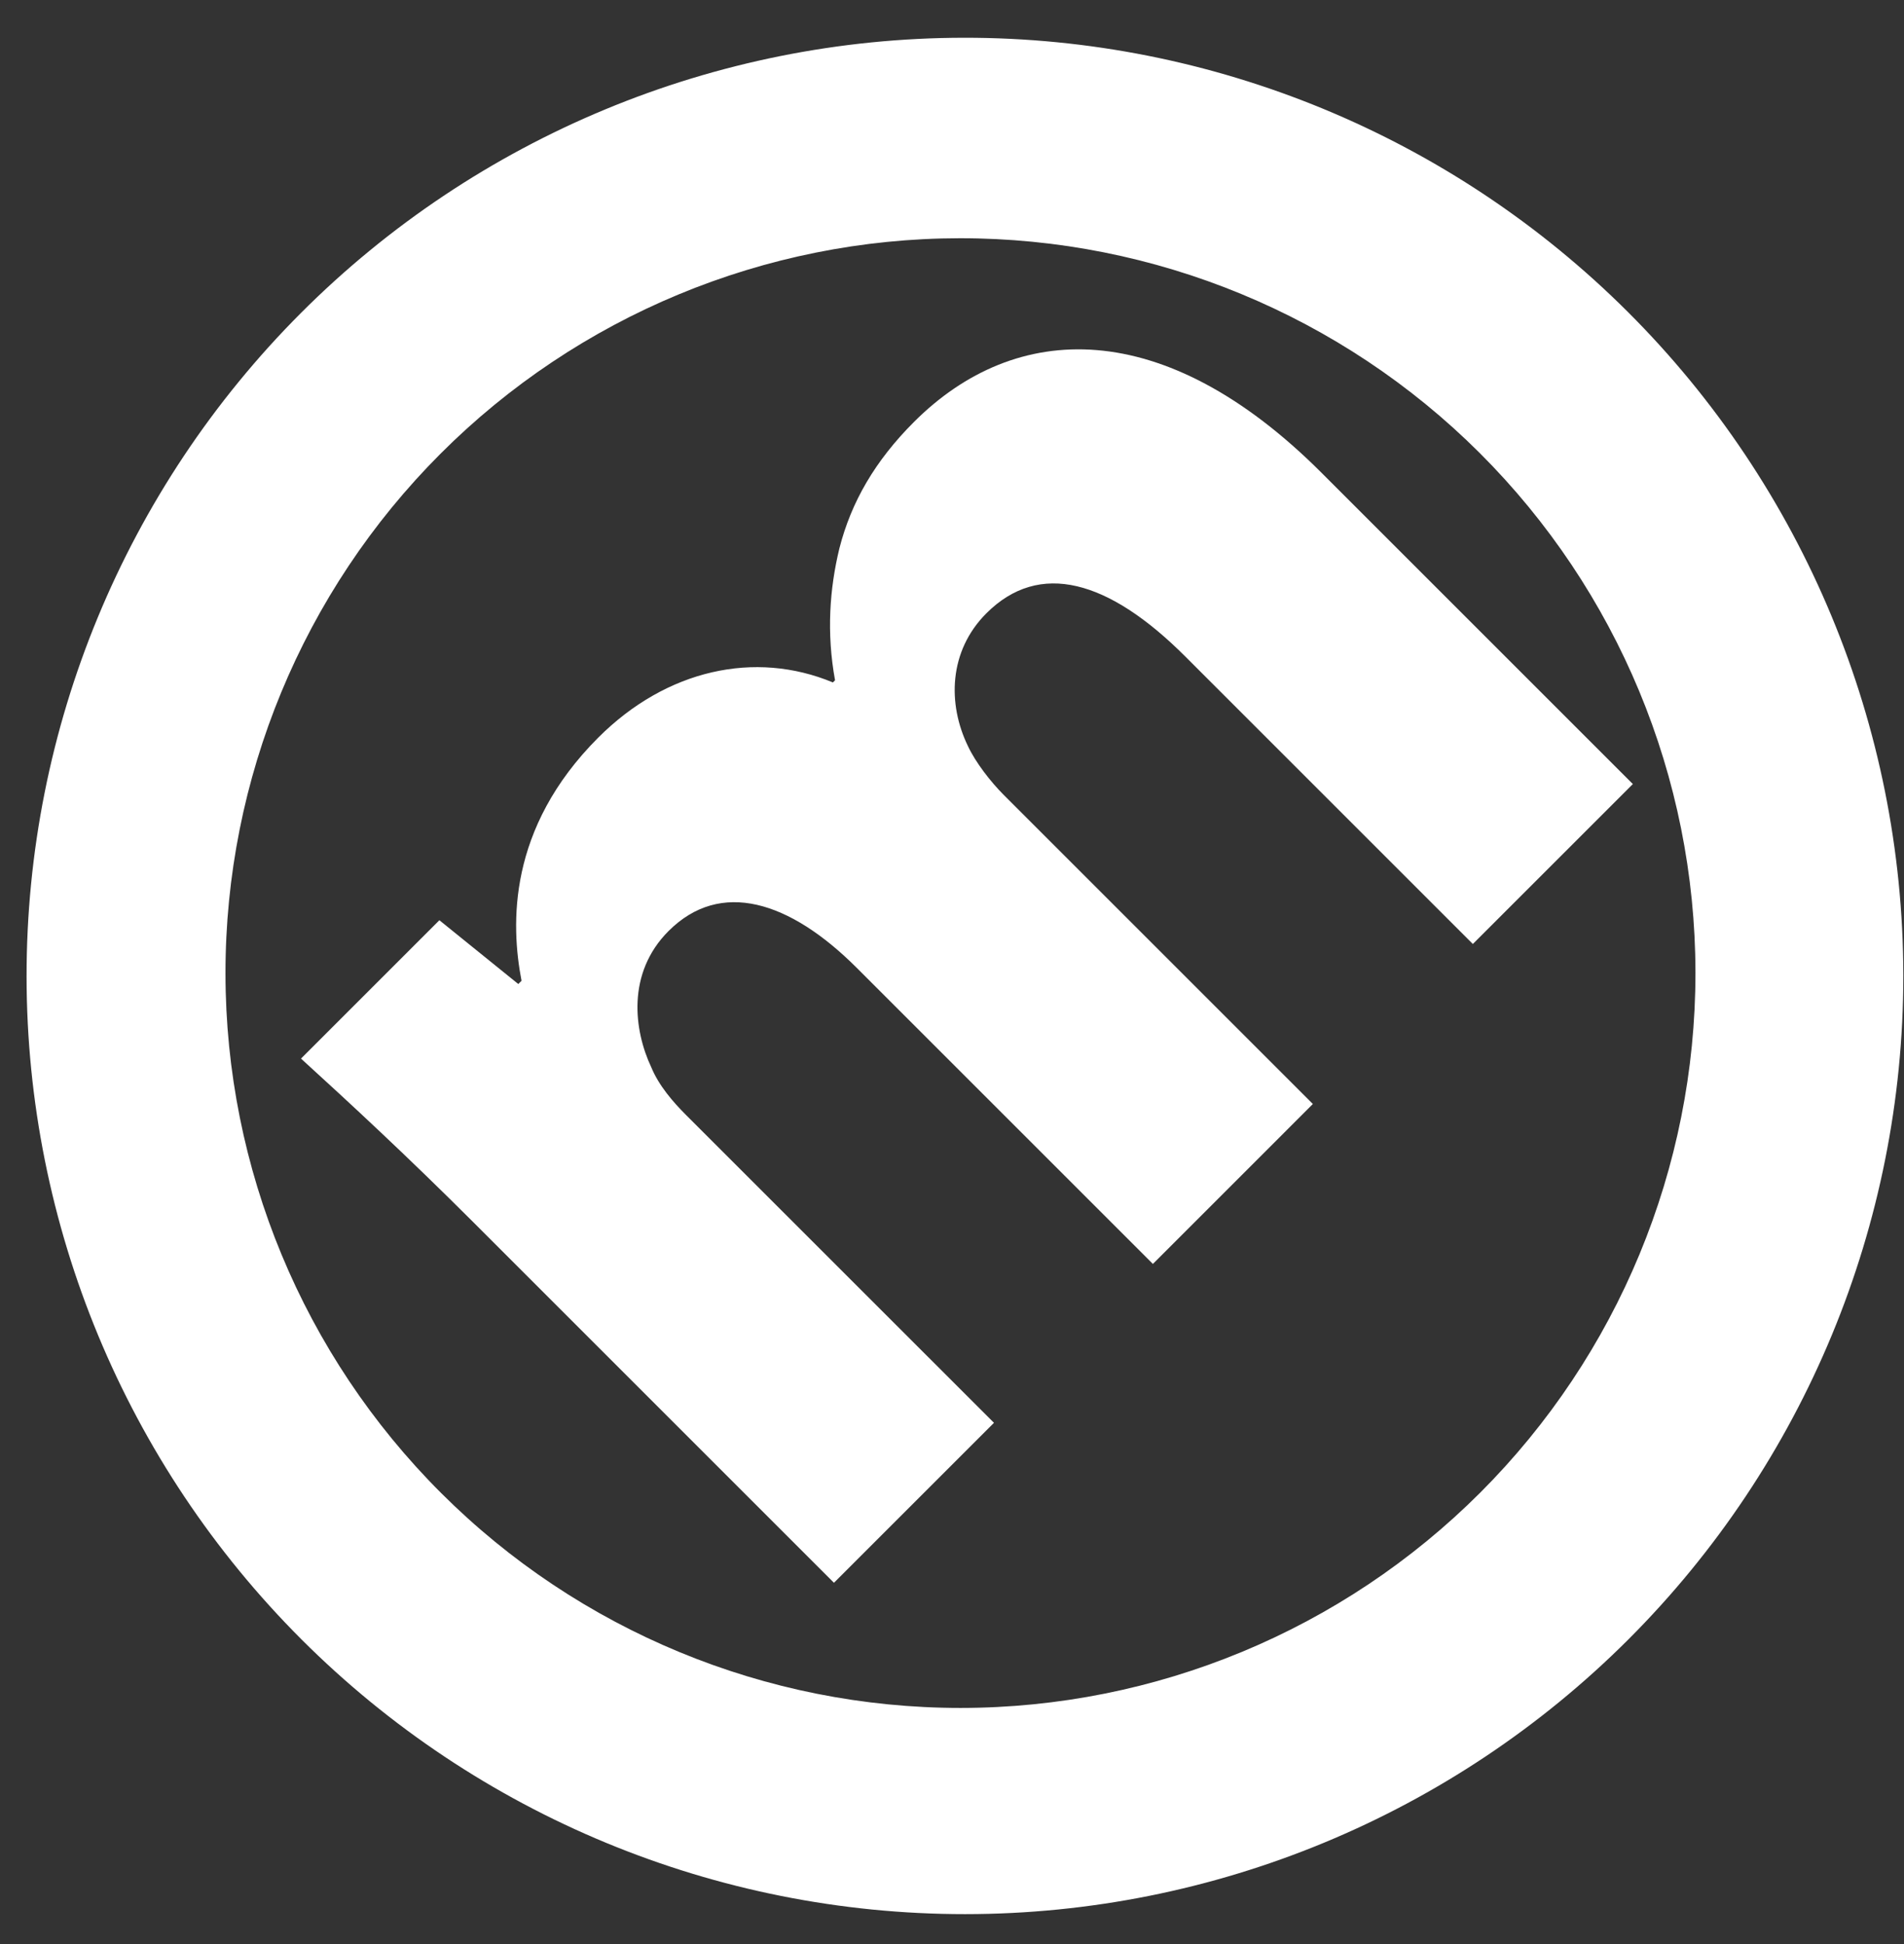<svg width="47" height="48" viewBox="0 0 47 48" fill="none" xmlns="http://www.w3.org/2000/svg">
<rect x="0" y="0" width="47" height="48" fill="#333333" stroke="none"/>
<path d="M23.799 0.932C17.656 0.937 11.768 3.382 7.428 7.728C3.088 12.075 0.652 17.967 0.656 24.109C0.659 30.251 3.102 36.14 7.447 40.481C11.792 44.823 17.684 47.261 23.826 47.259C29.968 47.257 35.858 44.816 40.201 40.472C44.543 36.128 46.983 30.237 46.983 24.095V24.068C46.975 17.926 44.529 12.038 40.181 7.699C35.834 3.361 29.941 0.926 23.799 0.932ZM23.693 5.882C28.504 5.878 33.119 7.785 36.525 11.183C39.93 14.581 41.846 19.193 41.852 24.004V24.025C41.852 28.836 39.941 33.45 36.54 36.852C33.138 40.254 28.525 42.166 23.714 42.168C18.903 42.169 14.289 40.26 10.886 36.859C7.482 33.459 5.569 28.846 5.566 24.035C5.563 19.225 7.471 14.61 10.87 11.206C14.27 7.801 18.882 5.887 23.693 5.882Z" fill="white"/>
<path d="M20.586 39.078L24.536 35.129L16.93 27.524C16.61 27.203 16.263 26.803 16.076 26.349C15.649 25.442 15.463 24.028 16.503 22.987C17.784 21.706 19.492 22.24 21.147 23.894L28.459 31.206L32.408 27.257L24.776 19.625C24.456 19.305 24.082 18.824 23.895 18.424C23.388 17.383 23.415 16.076 24.349 15.142C25.657 13.834 27.364 14.314 29.259 16.209L36.357 23.307L40.307 19.358L32.621 11.672C28.725 7.776 25.069 7.91 22.561 10.418C21.6 11.379 21.013 12.393 20.72 13.54C20.48 14.528 20.399 15.622 20.613 16.796L20.56 16.849C18.638 16.049 16.45 16.529 14.769 18.21C12.527 20.452 12.607 22.827 12.874 24.215L12.794 24.295L10.846 22.72L7.43 26.136C8.631 27.23 10.072 28.564 11.7 30.192L20.586 39.078Z" fill="white"/>
</svg>
